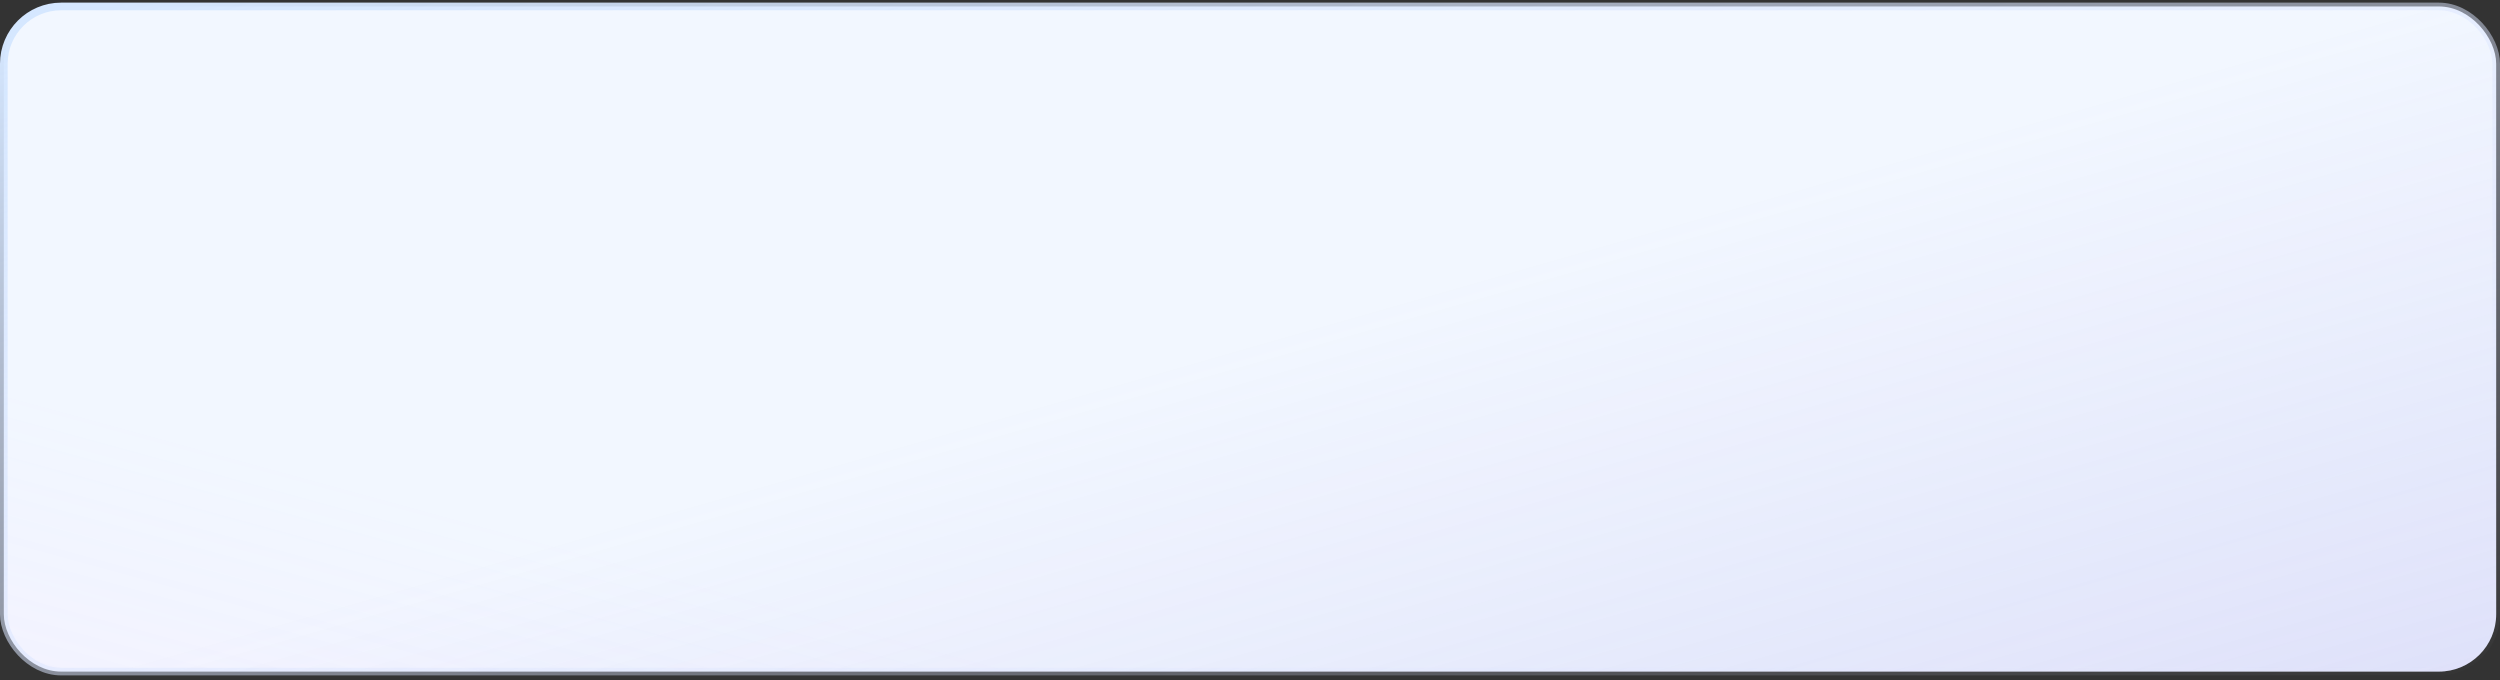 <svg width="327" height="89" viewBox="0 0 327 89" fill="none" xmlns="http://www.w3.org/2000/svg">
<rect x="0" y="0" width="327" height="89" fill="#333333" stroke="none"/>
<rect x="0.5" y="0.844" width="326" height="87" rx="7.5" fill="#F2F7FF"/>
<rect x="0.5" y="0.844" width="326" height="87" rx="7.5" fill="url(#paint0_linear_1220_11728)" fill-opacity="0.2"/>
<rect x="0.5" y="0.844" width="326" height="87" rx="7.5" fill="url(#paint1_linear_1220_11728)" fill-opacity="0.2"/>
<rect x="0.5" y="0.844" width="326" height="87" rx="7.5" stroke="url(#paint2_linear_1220_11728)"/>
<defs>
<linearGradient id="paint0_linear_1220_11728" x1="163.5" y1="44.344" x2="193.333" y2="148.592" gradientUnits="userSpaceOnUse">
<stop stop-color="#786FDE" stop-opacity="0"/>
<stop offset="1" stop-color="#786FDE"/>
</linearGradient>
<linearGradient id="paint1_linear_1220_11728" x1="63.167" y1="67.699" x2="29.754" y2="189.726" gradientUnits="userSpaceOnUse">
<stop stop-color="#F3B2FF" stop-opacity="0"/>
<stop offset="1" stop-color="#F3B2FF"/>
</linearGradient>
<linearGradient id="paint2_linear_1220_11728" x1="7.91543e-08" y1="4.64" x2="47.498" y2="169.078" gradientUnits="userSpaceOnUse">
<stop stop-color="#D5E7FF"/>
<stop offset="1" stop-color="#E0E3FF" stop-opacity="0"/>
</linearGradient>
</defs>
</svg>
